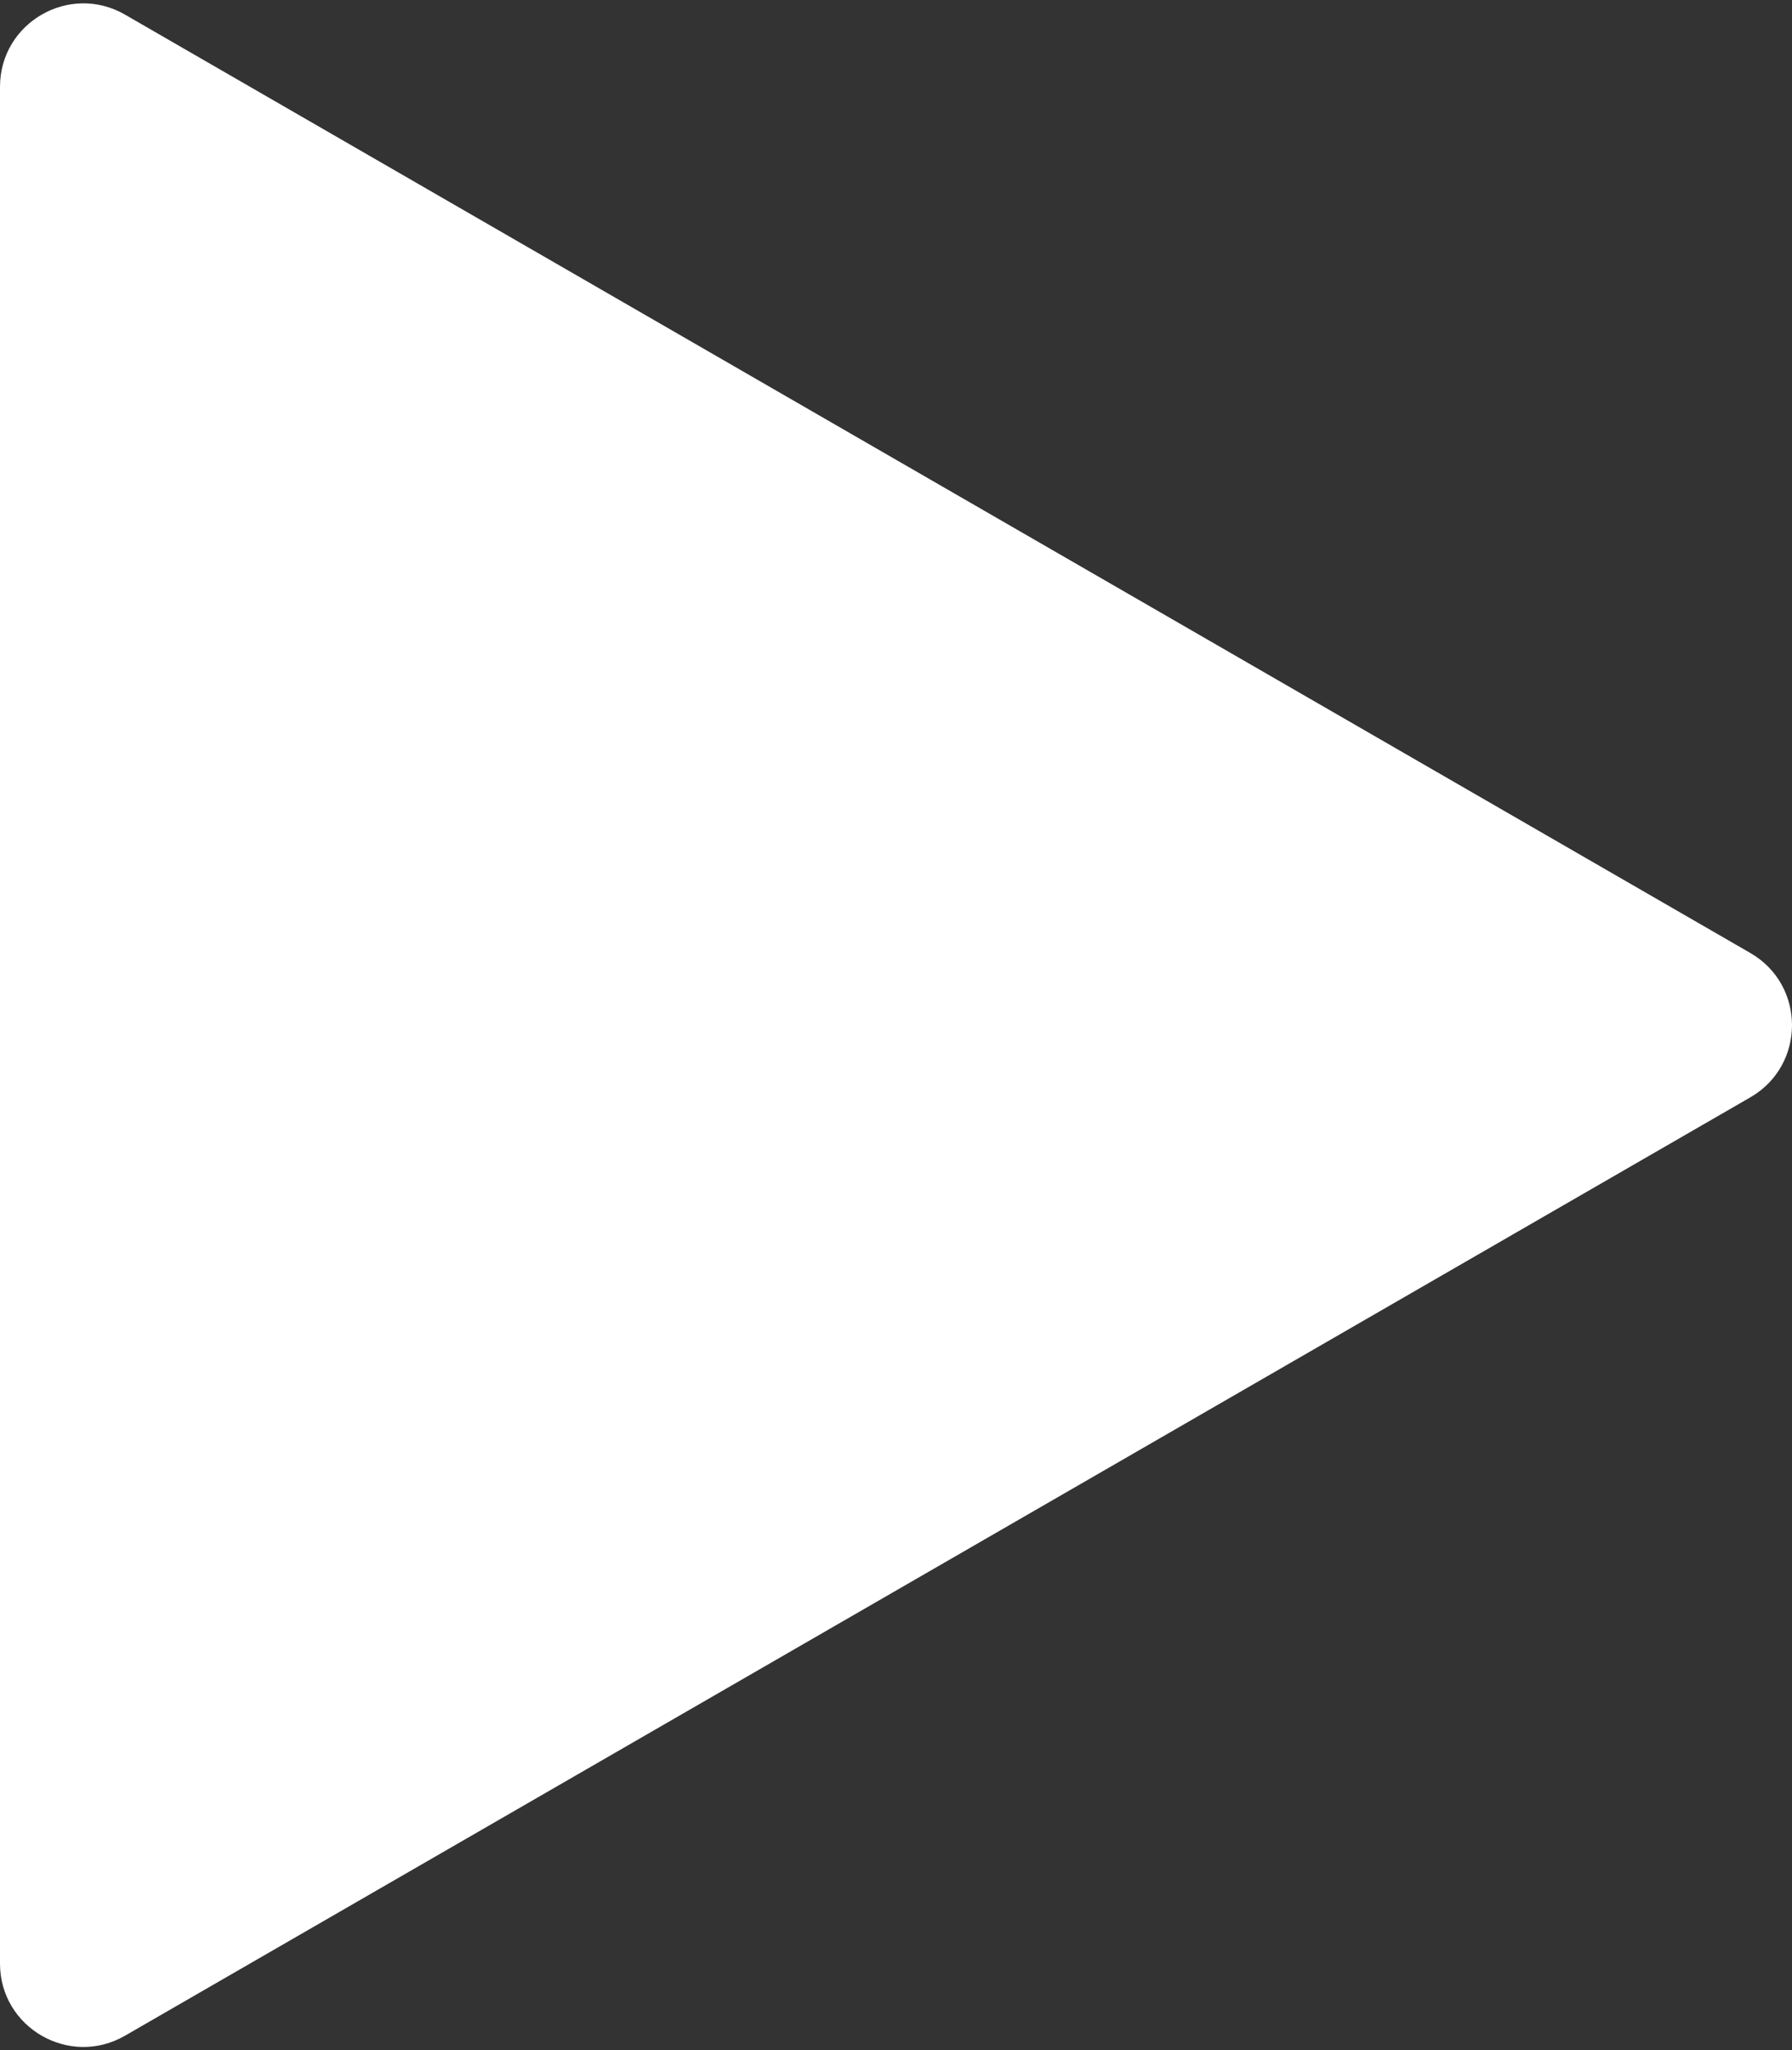 <svg width="215" height="246" viewBox="0 0 215 246" fill="none" xmlns="http://www.w3.org/2000/svg">
<rect x="0" y="0" width="215" height="246" fill="#333333" stroke="none"/>
<path d="M210 114.34C216.667 118.189 216.667 127.811 210 131.66L15 244.244C8.333 248.093 0 243.281 0 235.583L0 10.417C0 2.719 8.333 -2.093 15 1.756L210 114.34Z" fill="white"/>
</svg>
